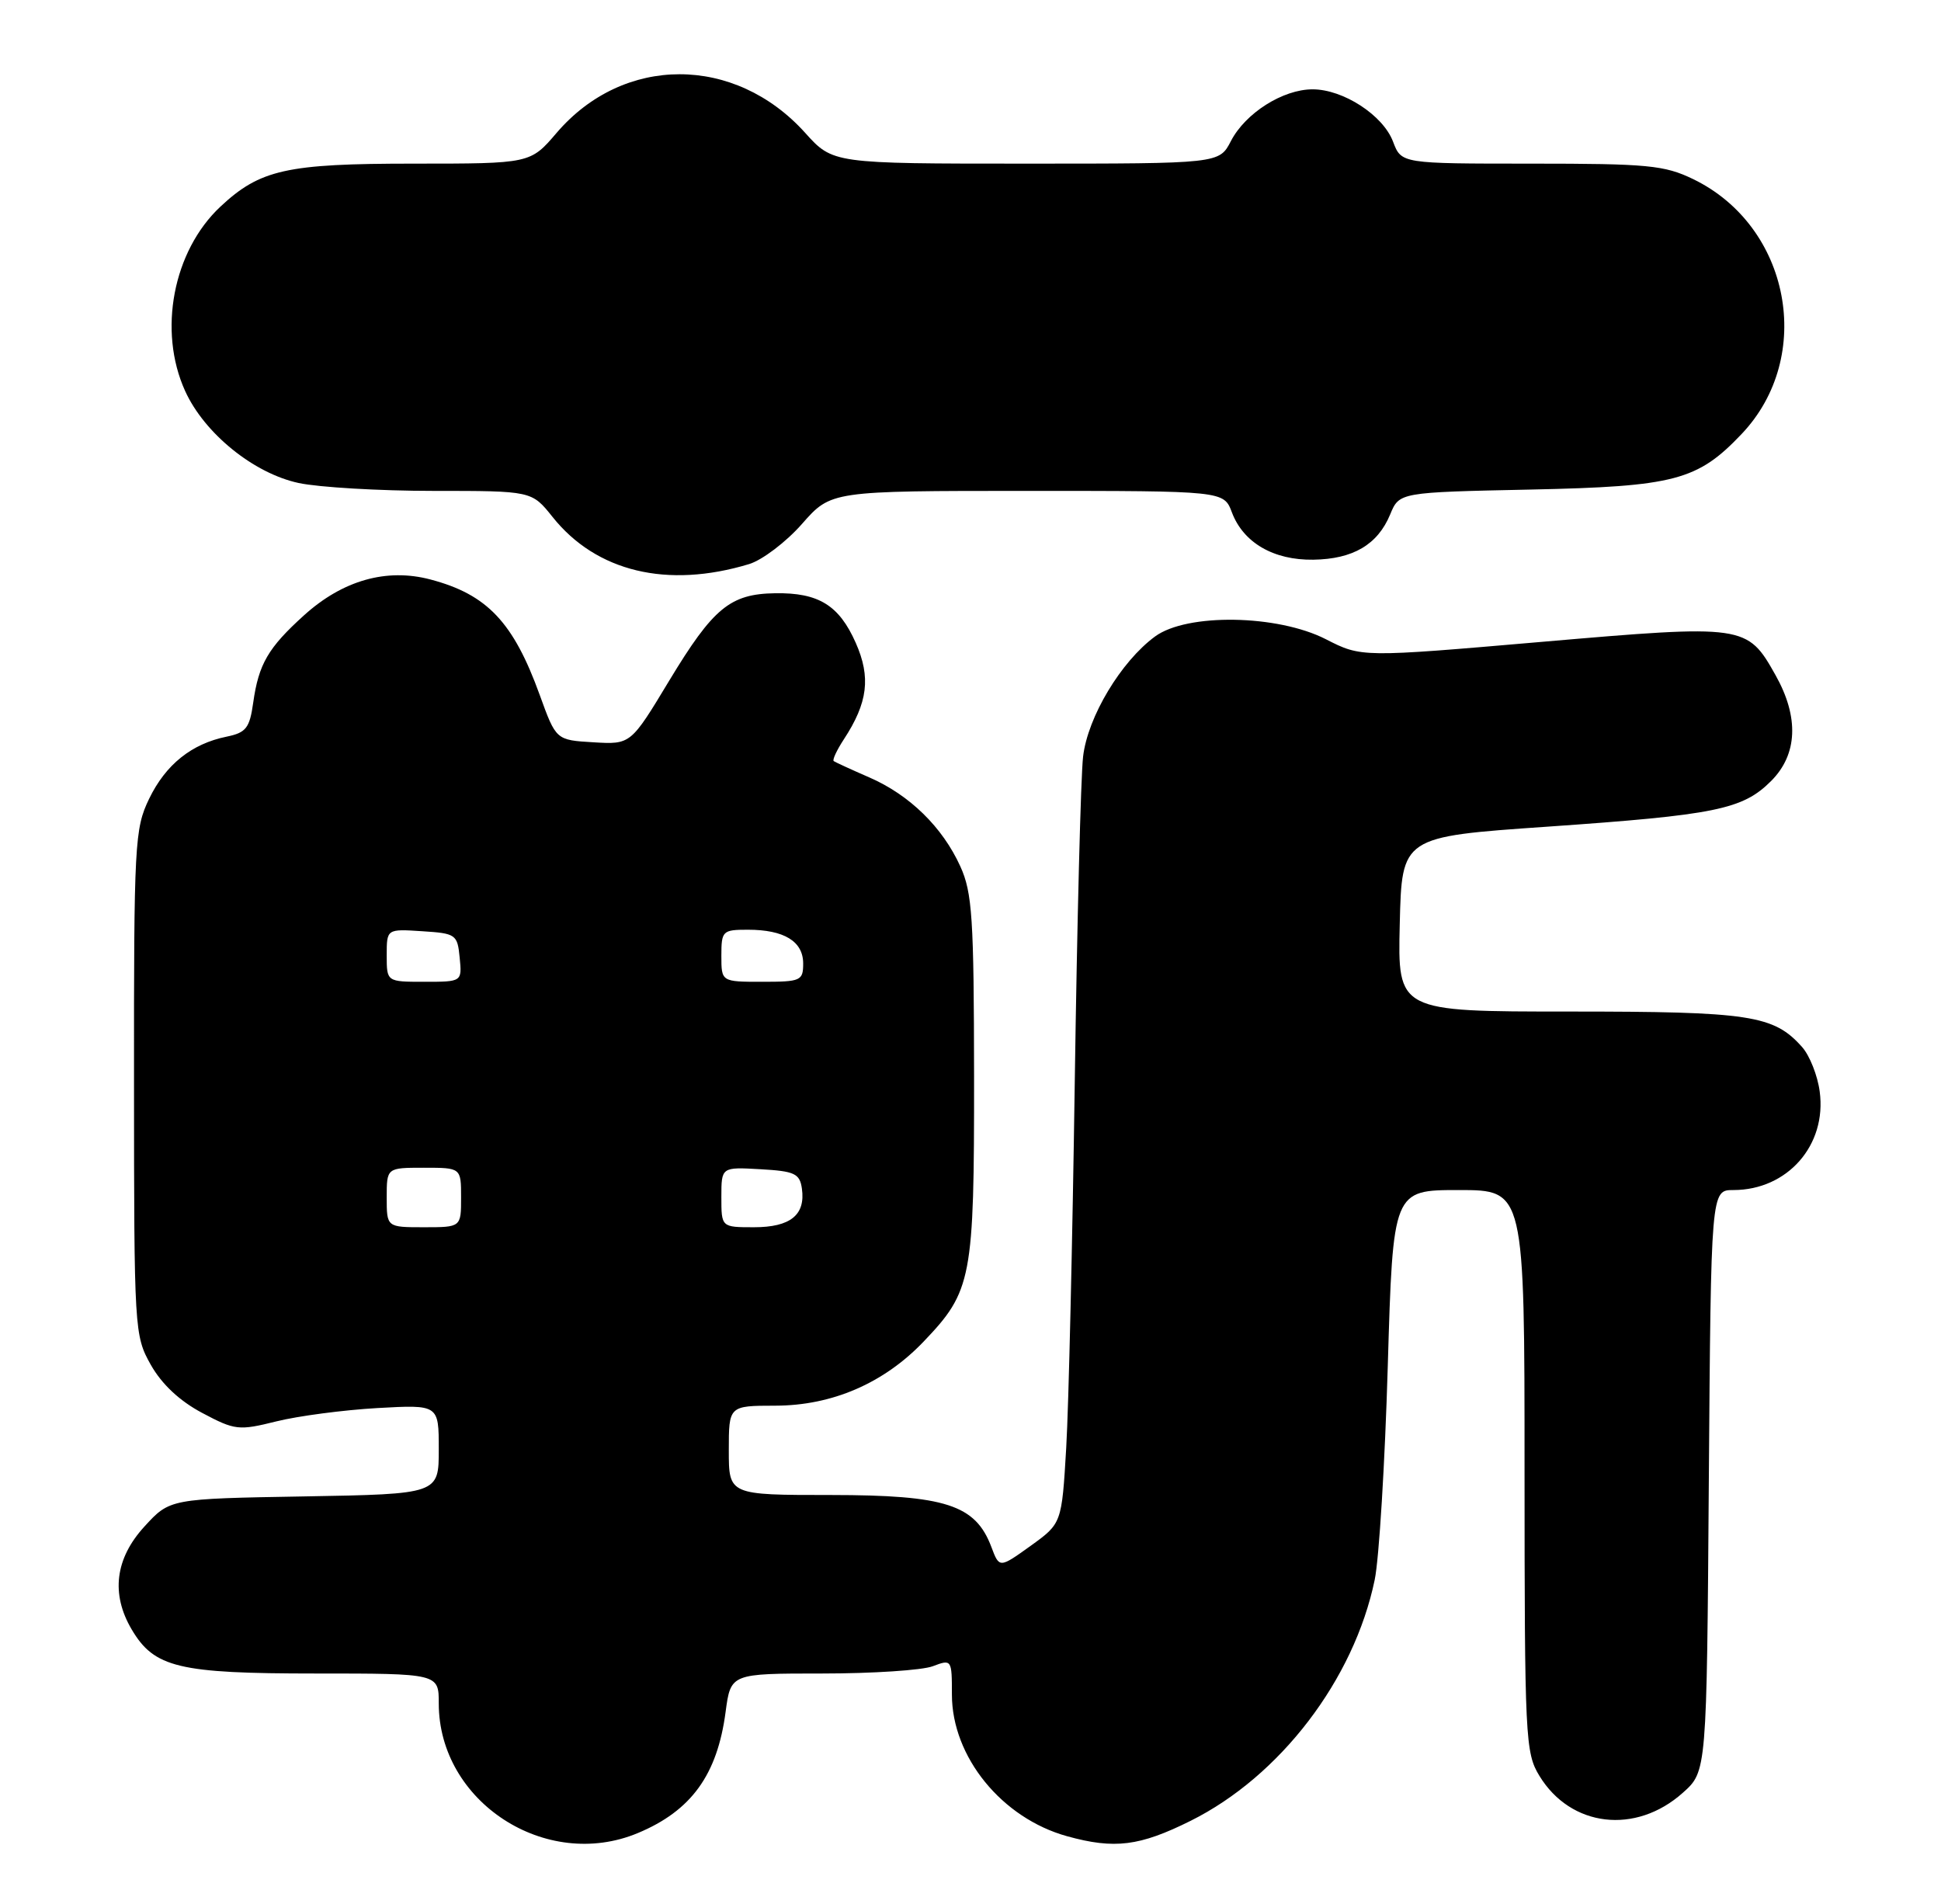 <?xml version="1.0" encoding="UTF-8" standalone="no"?>
<!DOCTYPE svg PUBLIC "-//W3C//DTD SVG 1.1//EN" "http://www.w3.org/Graphics/SVG/1.1/DTD/svg11.dtd" >
<svg xmlns="http://www.w3.org/2000/svg" xmlns:xlink="http://www.w3.org/1999/xlink" version="1.1" viewBox="0 0 261 256">
 <g >
 <path fill="currentColor"
d=" M 85.77 246.45 C 92.96 243.45 96.45 238.63 97.57 230.16 C 98.26 225.00 98.26 225.00 110.56 225.00 C 117.33 225.00 124.02 224.56 125.43 224.02 C 127.97 223.06 128.00 223.11 128.00 227.83 C 128.00 236.20 134.71 244.45 143.50 246.88 C 149.86 248.64 153.24 248.22 160.09 244.81 C 172.13 238.82 182.07 225.81 184.85 212.41 C 185.44 209.61 186.23 196.67 186.61 183.66 C 187.31 160.00 187.31 160.00 196.16 160.00 C 205.00 160.00 205.00 160.00 205.00 197.75 C 205.01 233.67 205.10 235.66 207.00 238.76 C 211.21 245.67 219.95 246.70 226.29 241.03 C 229.50 238.17 229.50 238.17 229.78 199.08 C 230.07 160.00 230.07 160.00 233.08 160.00 C 240.36 160.00 245.66 153.96 244.69 146.76 C 244.41 144.61 243.34 141.92 242.33 140.78 C 238.51 136.48 235.33 136.00 211.00 136.00 C 187.94 136.00 187.94 136.00 188.22 124.25 C 188.50 112.50 188.50 112.50 208.00 111.15 C 230.71 109.57 234.32 108.84 238.16 105.00 C 241.72 101.44 241.93 96.43 238.76 90.79 C 234.94 83.98 234.64 83.94 207.28 86.30 C 183.07 88.39 183.07 88.39 178.28 85.94 C 171.78 82.62 159.61 82.42 155.32 85.57 C 150.73 88.94 146.26 96.39 145.64 101.72 C 145.33 104.35 144.83 124.05 144.52 145.50 C 144.21 166.95 143.70 189.07 143.37 194.66 C 142.77 204.82 142.77 204.82 138.58 207.84 C 134.38 210.85 134.38 210.85 133.30 207.97 C 131.16 202.31 127.14 201.01 111.75 201.00 C 98.00 201.00 98.00 201.00 98.00 195.00 C 98.00 189.00 98.00 189.00 104.25 188.99 C 111.89 188.98 118.84 185.98 124.20 180.37 C 130.69 173.58 131.00 171.96 130.98 144.78 C 130.96 123.43 130.74 120.01 129.13 116.48 C 126.73 111.20 122.31 106.88 116.89 104.52 C 114.47 103.47 112.33 102.48 112.11 102.33 C 111.90 102.18 112.51 100.87 113.47 99.40 C 116.70 94.47 117.12 91.06 115.07 86.43 C 112.83 81.37 110.07 79.67 104.24 79.76 C 98.18 79.85 95.91 81.72 89.99 91.51 C 84.81 100.10 84.81 100.10 79.79 99.80 C 74.77 99.50 74.77 99.50 72.58 93.45 C 69.04 83.66 65.51 79.92 57.88 77.91 C 51.98 76.35 46.09 78.02 40.89 82.72 C 36.06 87.08 34.78 89.28 34.05 94.46 C 33.57 97.89 33.09 98.50 30.48 99.04 C 25.76 100.00 22.28 102.79 20.05 107.40 C 18.11 111.41 18.00 113.39 18.02 145.57 C 18.03 178.89 18.07 179.57 20.28 183.50 C 21.75 186.10 24.16 188.36 27.18 189.96 C 31.60 192.31 32.10 192.36 37.17 191.10 C 40.10 190.37 46.21 189.57 50.75 189.31 C 59.00 188.85 59.00 188.85 59.00 194.86 C 59.00 200.87 59.00 200.87 40.92 201.19 C 22.84 201.50 22.84 201.50 19.42 205.24 C 15.48 209.54 14.89 214.31 17.71 219.08 C 20.74 224.21 24.02 225.00 42.40 225.00 C 59.00 225.00 59.00 225.00 59.00 229.03 C 59.00 242.25 73.40 251.62 85.77 246.45 Z  M 100.73 75.84 C 102.50 75.30 105.71 72.87 107.85 70.43 C 111.75 66.00 111.75 66.00 138.16 66.00 C 164.56 66.00 164.56 66.00 165.65 68.89 C 167.19 72.97 171.26 75.33 176.60 75.25 C 181.95 75.17 185.25 73.22 186.93 69.17 C 188.16 66.19 188.16 66.19 205.83 65.82 C 225.19 65.41 228.26 64.60 234.20 58.34 C 244.07 47.94 240.73 30.41 227.69 24.09 C 223.81 22.21 221.57 22.00 205.90 22.00 C 188.44 22.00 188.44 22.00 187.32 19.05 C 185.98 15.49 180.62 12.01 176.50 12.01 C 172.51 12.01 167.47 15.20 165.52 18.96 C 163.95 22.00 163.95 22.00 137.97 22.00 C 111.99 22.00 111.99 22.00 108.25 17.84 C 98.79 7.36 83.84 7.36 74.85 17.86 C 71.31 22.00 71.31 22.00 55.62 22.00 C 38.52 22.00 34.97 22.79 29.62 27.80 C 23.27 33.76 21.22 44.48 24.89 52.56 C 27.48 58.27 34.11 63.64 40.16 64.94 C 42.88 65.52 51.04 66.00 58.30 66.00 C 71.50 66.00 71.50 66.00 74.29 69.49 C 80.18 76.88 89.73 79.17 100.73 75.84 Z  M 52.00 161.00 C 52.00 157.00 52.00 157.00 57.00 157.00 C 62.00 157.00 62.00 157.00 62.00 161.00 C 62.00 165.00 62.00 165.00 57.00 165.00 C 52.00 165.00 52.00 165.00 52.00 161.00 Z  M 97.00 160.95 C 97.00 156.90 97.00 156.90 102.25 157.20 C 106.86 157.46 107.54 157.78 107.83 159.81 C 108.33 163.35 106.28 165.00 101.38 165.00 C 97.00 165.00 97.00 165.00 97.00 160.95 Z  M 52.00 128.45 C 52.00 124.89 52.00 124.89 56.75 125.20 C 61.30 125.49 61.51 125.63 61.81 128.75 C 62.13 132.00 62.13 132.00 57.06 132.00 C 52.00 132.00 52.00 132.00 52.00 128.45 Z  M 97.00 128.50 C 97.00 125.15 97.16 125.00 100.57 125.00 C 105.43 125.00 108.00 126.56 108.00 129.54 C 108.00 131.86 107.68 132.00 102.50 132.00 C 97.00 132.00 97.00 132.00 97.00 128.50 Z "/>
</g>
</svg>